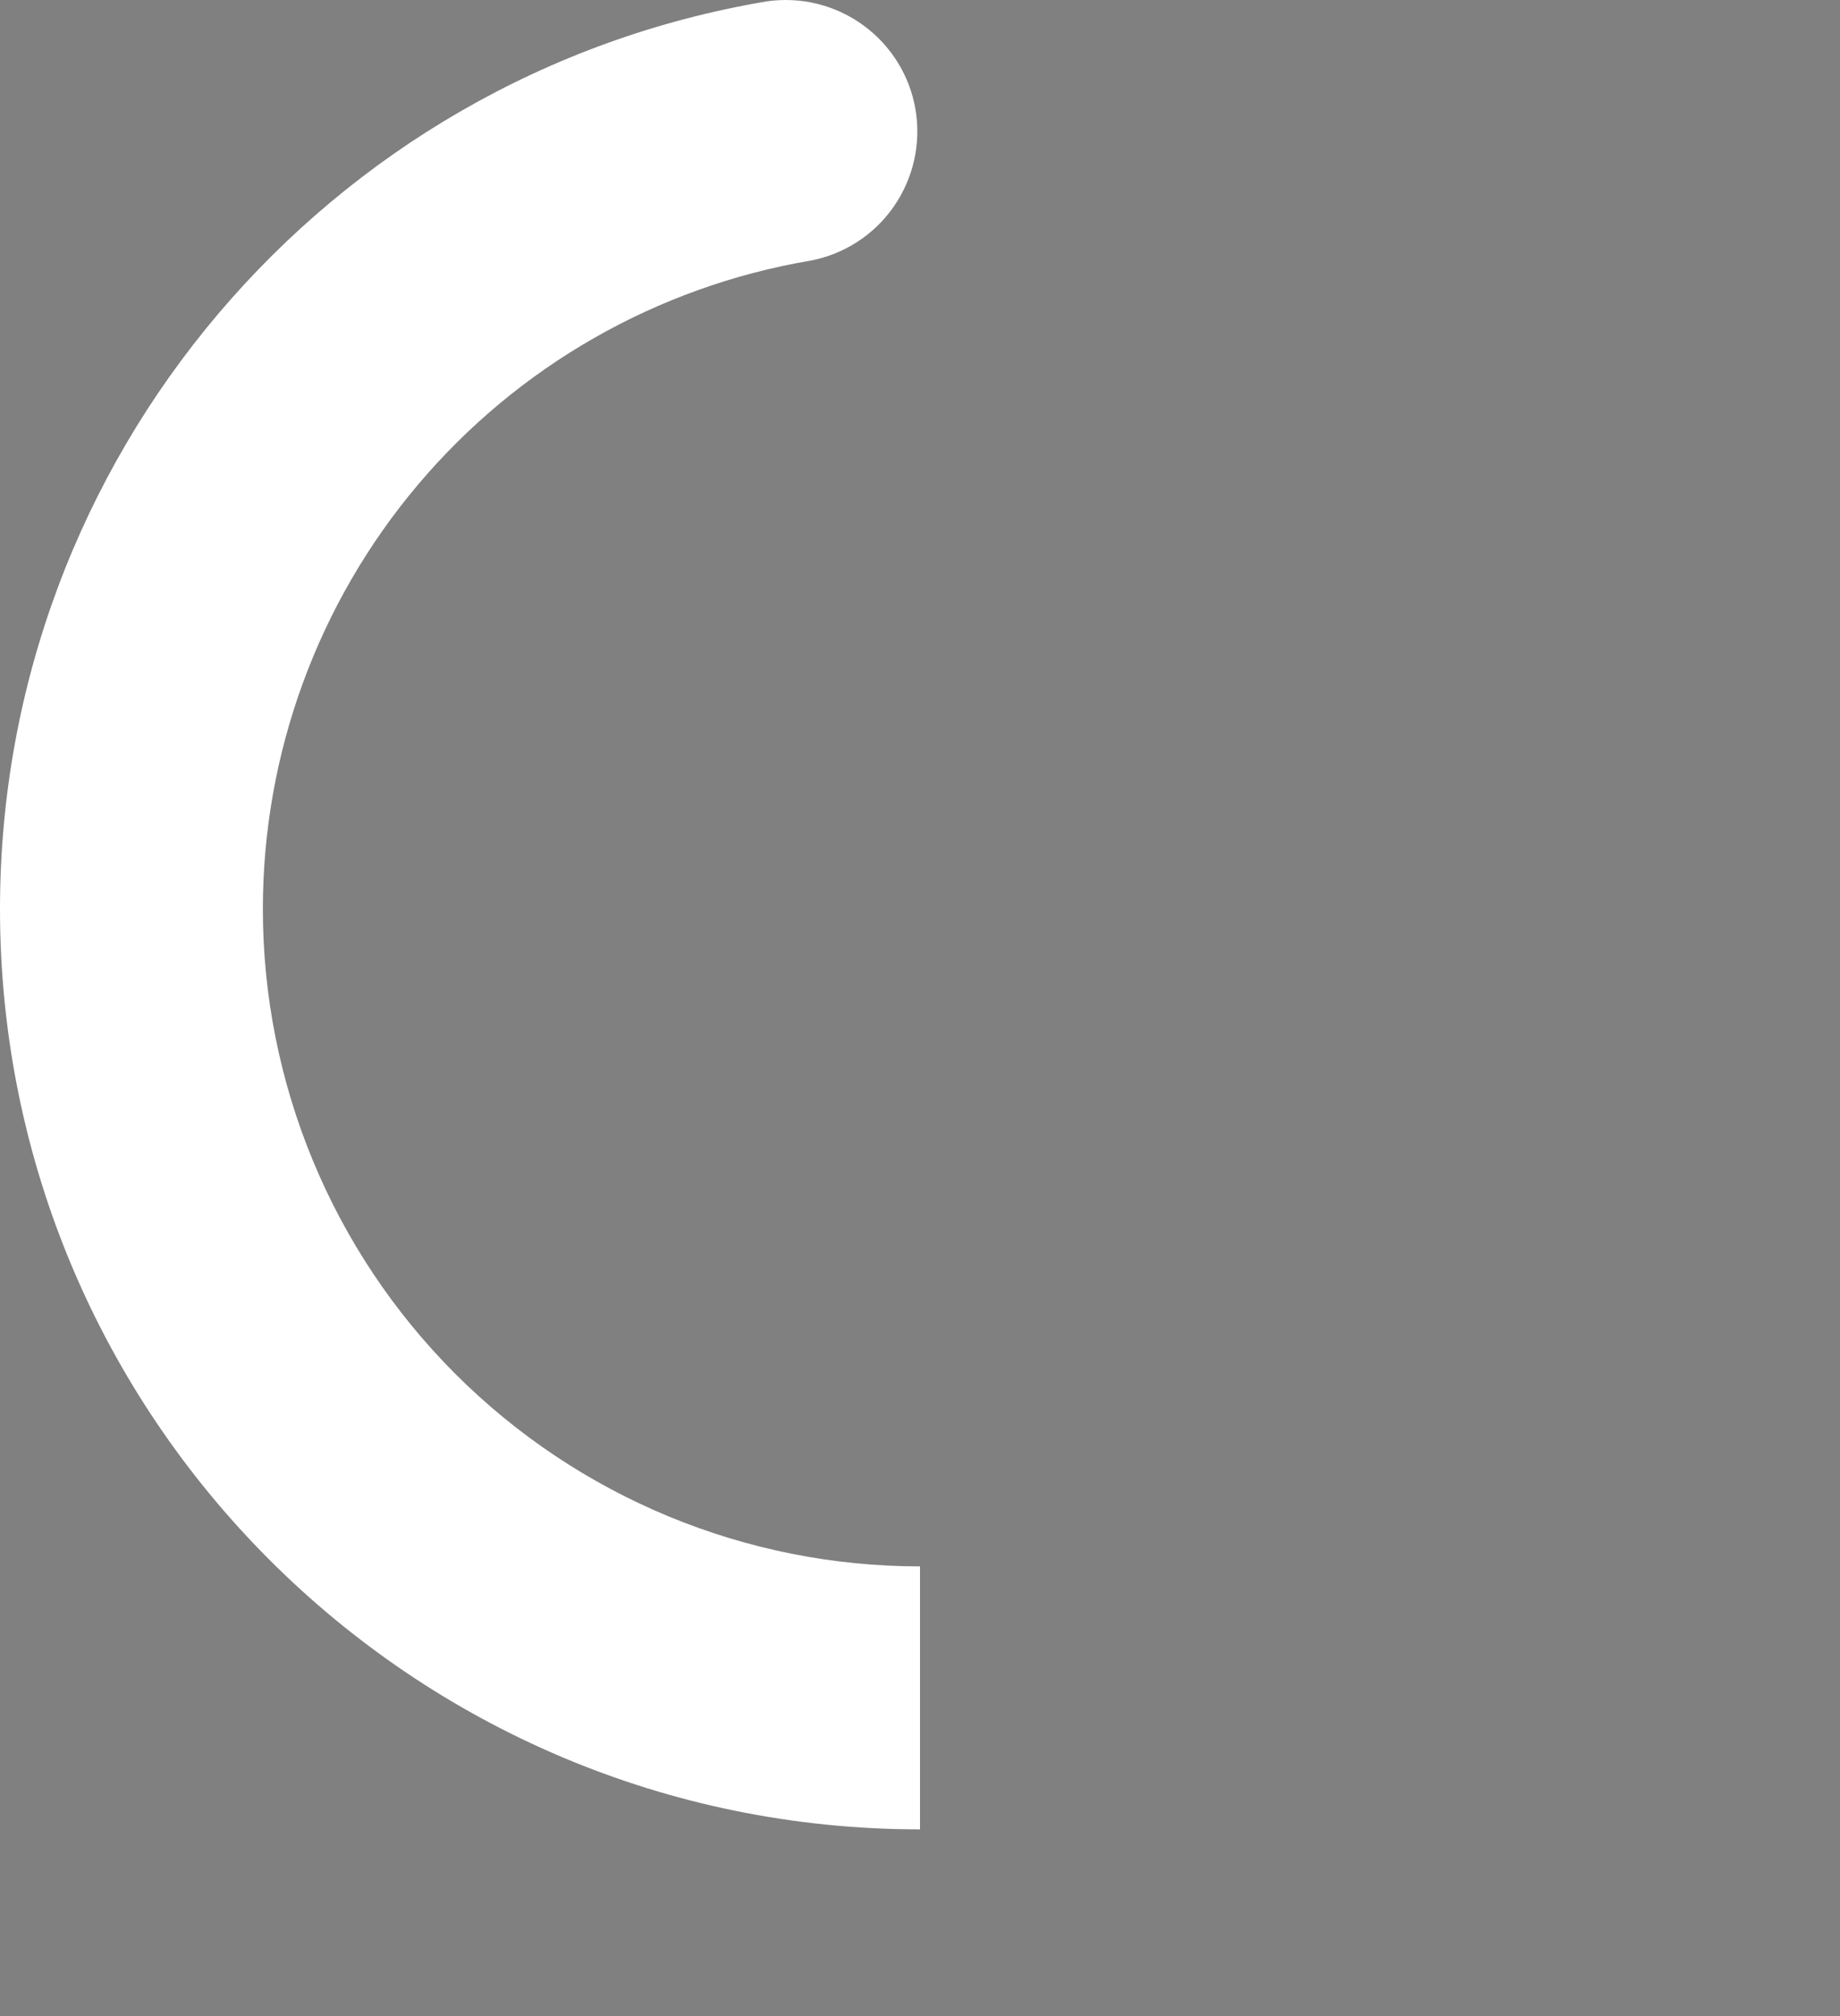 <svg width="21" height="23" viewBox="0 0 21 23" fill="none" xmlns="http://www.w3.org/2000/svg">
<rect x="0" y="0" width="21" height="23" fill="#808080" stroke="none"/>
<path d="M8.749 0.016C9.138 -0.041 9.533 0.056 9.851 0.287C10.169 0.518 10.384 0.864 10.449 1.251C10.514 1.639 10.424 2.036 10.199 2.359C9.975 2.681 9.632 2.902 9.246 2.974C7.499 3.271 5.913 4.176 4.77 5.53C3.627 6.883 3 8.598 3 10.37C3 12.359 3.79 14.267 5.197 15.674C6.603 17.08 8.511 17.87 10.5 17.87V20.87C4.701 20.87 0 16.17 0 10.37C0 5.225 3.726 0.86 8.749 0.016Z" fill="url(#paint0_linear_2059_181400)"/>
<path d="M15.392 2.669C15.524 2.522 15.683 2.403 15.86 2.317C16.038 2.232 16.231 2.183 16.428 2.172C16.625 2.161 16.821 2.19 17.007 2.255C17.193 2.321 17.364 2.422 17.511 2.554C18.61 3.538 19.489 4.743 20.09 6.09C20.691 7.437 21.001 8.896 21 10.371C21 16.171 16.299 20.871 10.5 20.871V17.871C12.018 17.871 13.501 17.41 14.751 16.549C16.002 15.689 16.962 14.469 17.505 13.051C18.047 11.633 18.147 10.084 17.79 8.609C17.433 7.133 16.637 5.8 15.507 4.787C15.211 4.521 15.033 4.149 15.011 3.752C14.989 3.354 15.126 2.965 15.392 2.669Z" fill="url(#paint1_linear_2059_181400)"/>
<defs>
<linearGradient id="paint0_linear_2059_181400" x1="525" y1="110.007" x2="525" y2="1915.75" gradientUnits="userSpaceOnUse">
<stop stop-color="white"/>
<stop offset="1" stop-color="white" stop-opacity="0.55"/>
</linearGradient>
<linearGradient id="paint1_linear_2059_181400" x1="535.5" y1="287.17" x2="535.5" y2="1631.94" gradientUnits="userSpaceOnUse">
<stop stop-opacity="0"/>
<stop offset="1" stop-opacity="0.55"/>
</linearGradient>
</defs>
</svg>
